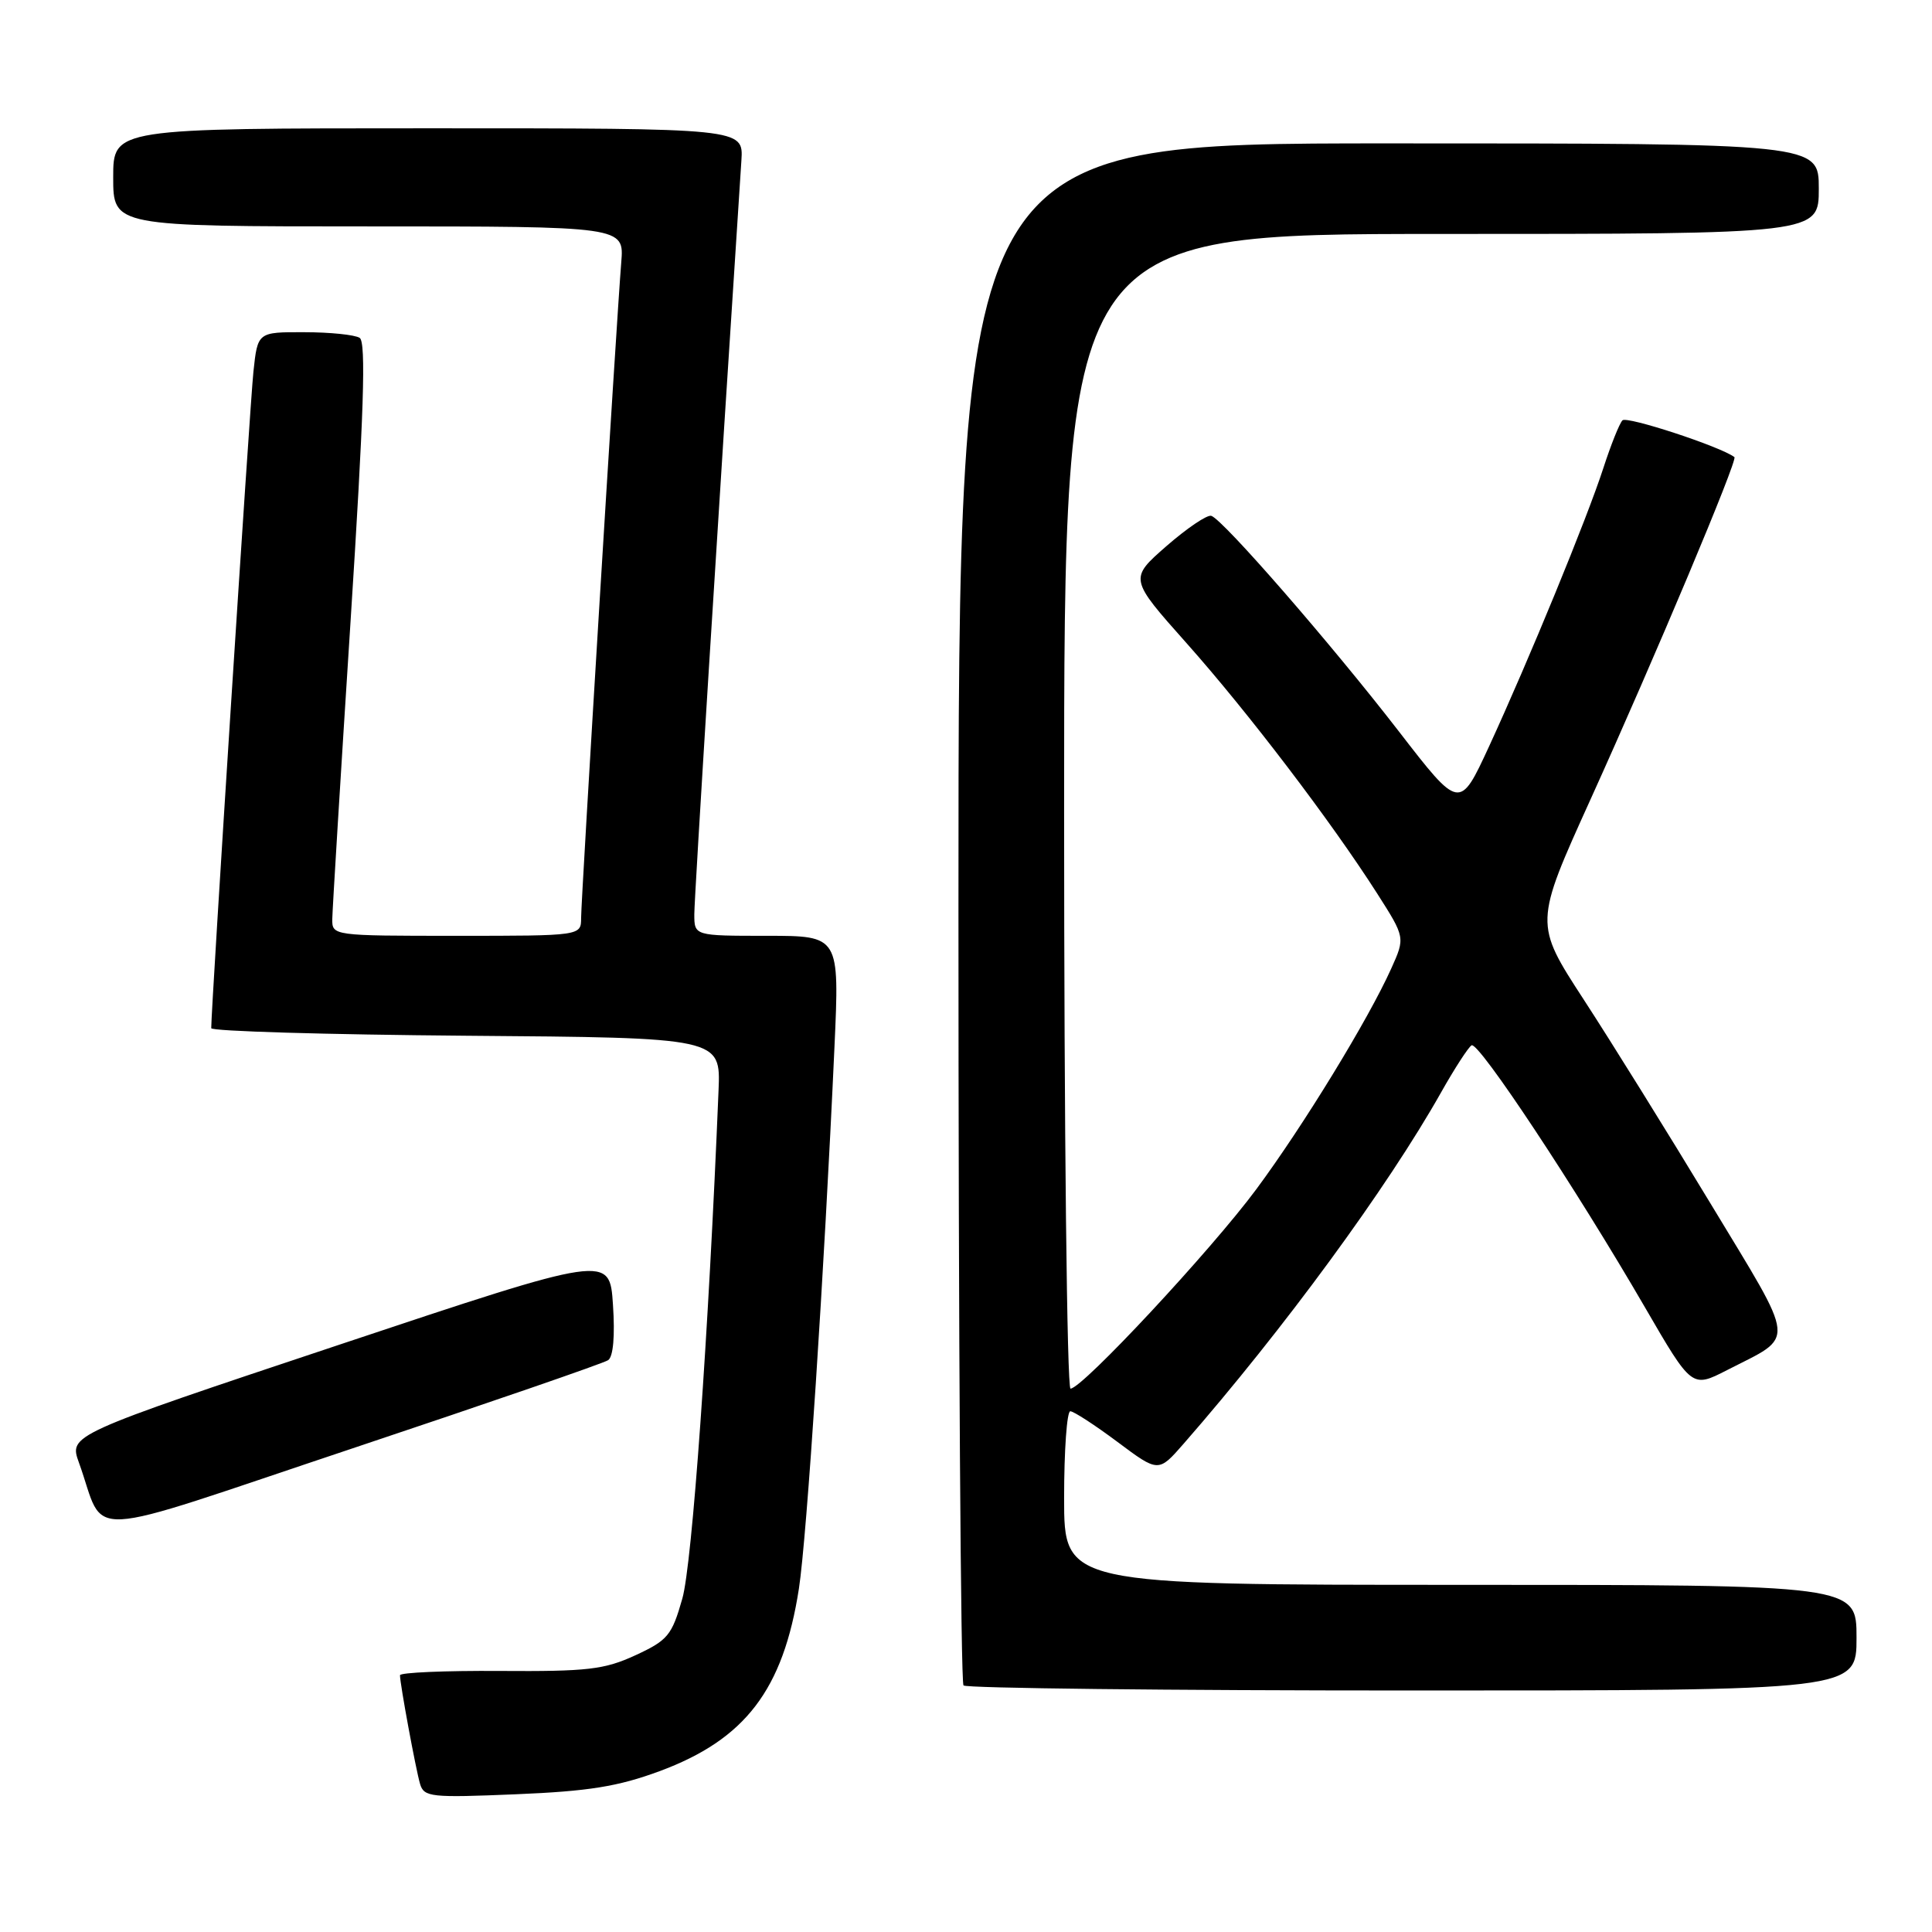 <?xml version="1.0" encoding="UTF-8" standalone="no"?>
<!DOCTYPE svg PUBLIC "-//W3C//DTD SVG 1.1//EN" "http://www.w3.org/Graphics/SVG/1.1/DTD/svg11.dtd" >
<svg xmlns="http://www.w3.org/2000/svg" xmlns:xlink="http://www.w3.org/1999/xlink" version="1.1" viewBox="0 0 256 256">
 <g >
 <path fill="currentColor"
d=" M 87.37 234.70 C 98.75 230.49 103.78 223.91 105.86 210.50 C 106.91 203.69 109.21 168.68 110.57 138.75 C 111.24 124.00 111.24 124.00 101.62 124.00 C 92.00 124.00 92.00 124.00 92.00 121.14 C 92.00 118.92 95.14 68.68 98.24 21.25 C 98.51 17.00 98.51 17.00 56.76 17.00 C 15.00 17.00 15.00 17.00 15.00 23.50 C 15.00 30.00 15.00 30.00 48.85 30.00 C 82.71 30.00 82.71 30.00 82.32 34.75 C 81.68 42.63 77.00 119.08 77.00 121.63 C 77.00 124.00 77.00 124.00 60.50 124.00 C 44.05 124.00 44.00 123.99 44.03 121.75 C 44.05 120.51 45.13 102.85 46.44 82.50 C 48.22 54.76 48.52 45.32 47.66 44.77 C 47.02 44.36 43.72 44.02 40.32 44.02 C 34.14 44.00 34.14 44.00 33.58 49.25 C 33.12 53.53 27.97 133.73 27.99 136.24 C 28.00 136.64 43.19 137.09 61.75 137.24 C 95.50 137.50 95.50 137.50 95.21 144.50 C 93.89 176.75 91.72 207.25 90.41 211.83 C 89.03 216.69 88.49 217.35 84.20 219.33 C 80.08 221.23 77.85 221.49 66.25 221.41 C 58.96 221.36 53.00 221.62 53.00 221.98 C 53.00 223.13 55.09 234.43 55.66 236.38 C 56.18 238.13 57.10 238.22 68.36 237.75 C 78.02 237.35 81.90 236.72 87.37 234.70 Z  M 246.00 217.00 C 246.00 210.00 246.00 210.00 193.50 210.00 C 141.00 210.00 141.00 210.00 141.00 198.50 C 141.00 192.18 141.37 187.00 141.82 187.00 C 142.27 187.00 145.08 188.83 148.07 191.06 C 153.50 195.12 153.50 195.12 156.83 191.31 C 170.09 176.13 183.83 157.38 190.95 144.75 C 192.73 141.59 194.55 138.78 194.99 138.51 C 195.90 137.94 208.82 157.46 217.96 173.22 C 224.18 183.94 224.18 183.94 228.84 181.55 C 238.01 176.84 238.18 178.55 226.67 159.50 C 221.02 150.15 213.45 137.97 209.84 132.43 C 203.30 122.37 203.30 122.37 210.75 105.93 C 219.31 87.04 230.29 60.92 229.82 60.57 C 227.98 59.17 215.53 55.09 214.98 55.70 C 214.57 56.14 213.44 58.98 212.46 62.00 C 210.29 68.70 202.57 87.48 197.30 98.92 C 193.41 107.34 193.41 107.34 185.36 96.92 C 176.37 85.29 162.04 68.82 160.50 68.35 C 159.95 68.18 157.28 69.99 154.56 72.36 C 149.62 76.68 149.62 76.68 157.24 85.24 C 165.38 94.39 176.35 108.80 182.46 118.36 C 186.20 124.22 186.20 124.22 184.35 128.33 C 181.32 135.07 172.73 149.12 166.49 157.55 C 160.54 165.60 143.40 184.00 141.85 184.00 C 141.38 184.00 141.00 149.57 141.00 107.50 C 141.00 31.00 141.00 31.00 191.00 31.00 C 241.00 31.00 241.00 31.00 241.00 25.00 C 241.00 19.00 241.00 19.00 184.00 19.00 C 127.00 19.00 127.00 19.00 127.00 120.83 C 127.00 176.84 127.30 222.97 127.67 223.33 C 128.03 223.70 154.81 224.00 187.17 224.00 C 246.00 224.00 246.00 224.00 246.00 217.00 Z  M 80.58 180.23 C 81.26 179.78 81.50 177.00 81.22 172.87 C 80.78 166.23 80.78 166.23 44.96 178.18 C 9.13 190.13 9.13 190.13 10.46 193.81 C 14.15 204.01 9.82 204.24 46.70 191.92 C 64.74 185.89 79.99 180.64 80.58 180.23 Z "/>
</g>
</svg>